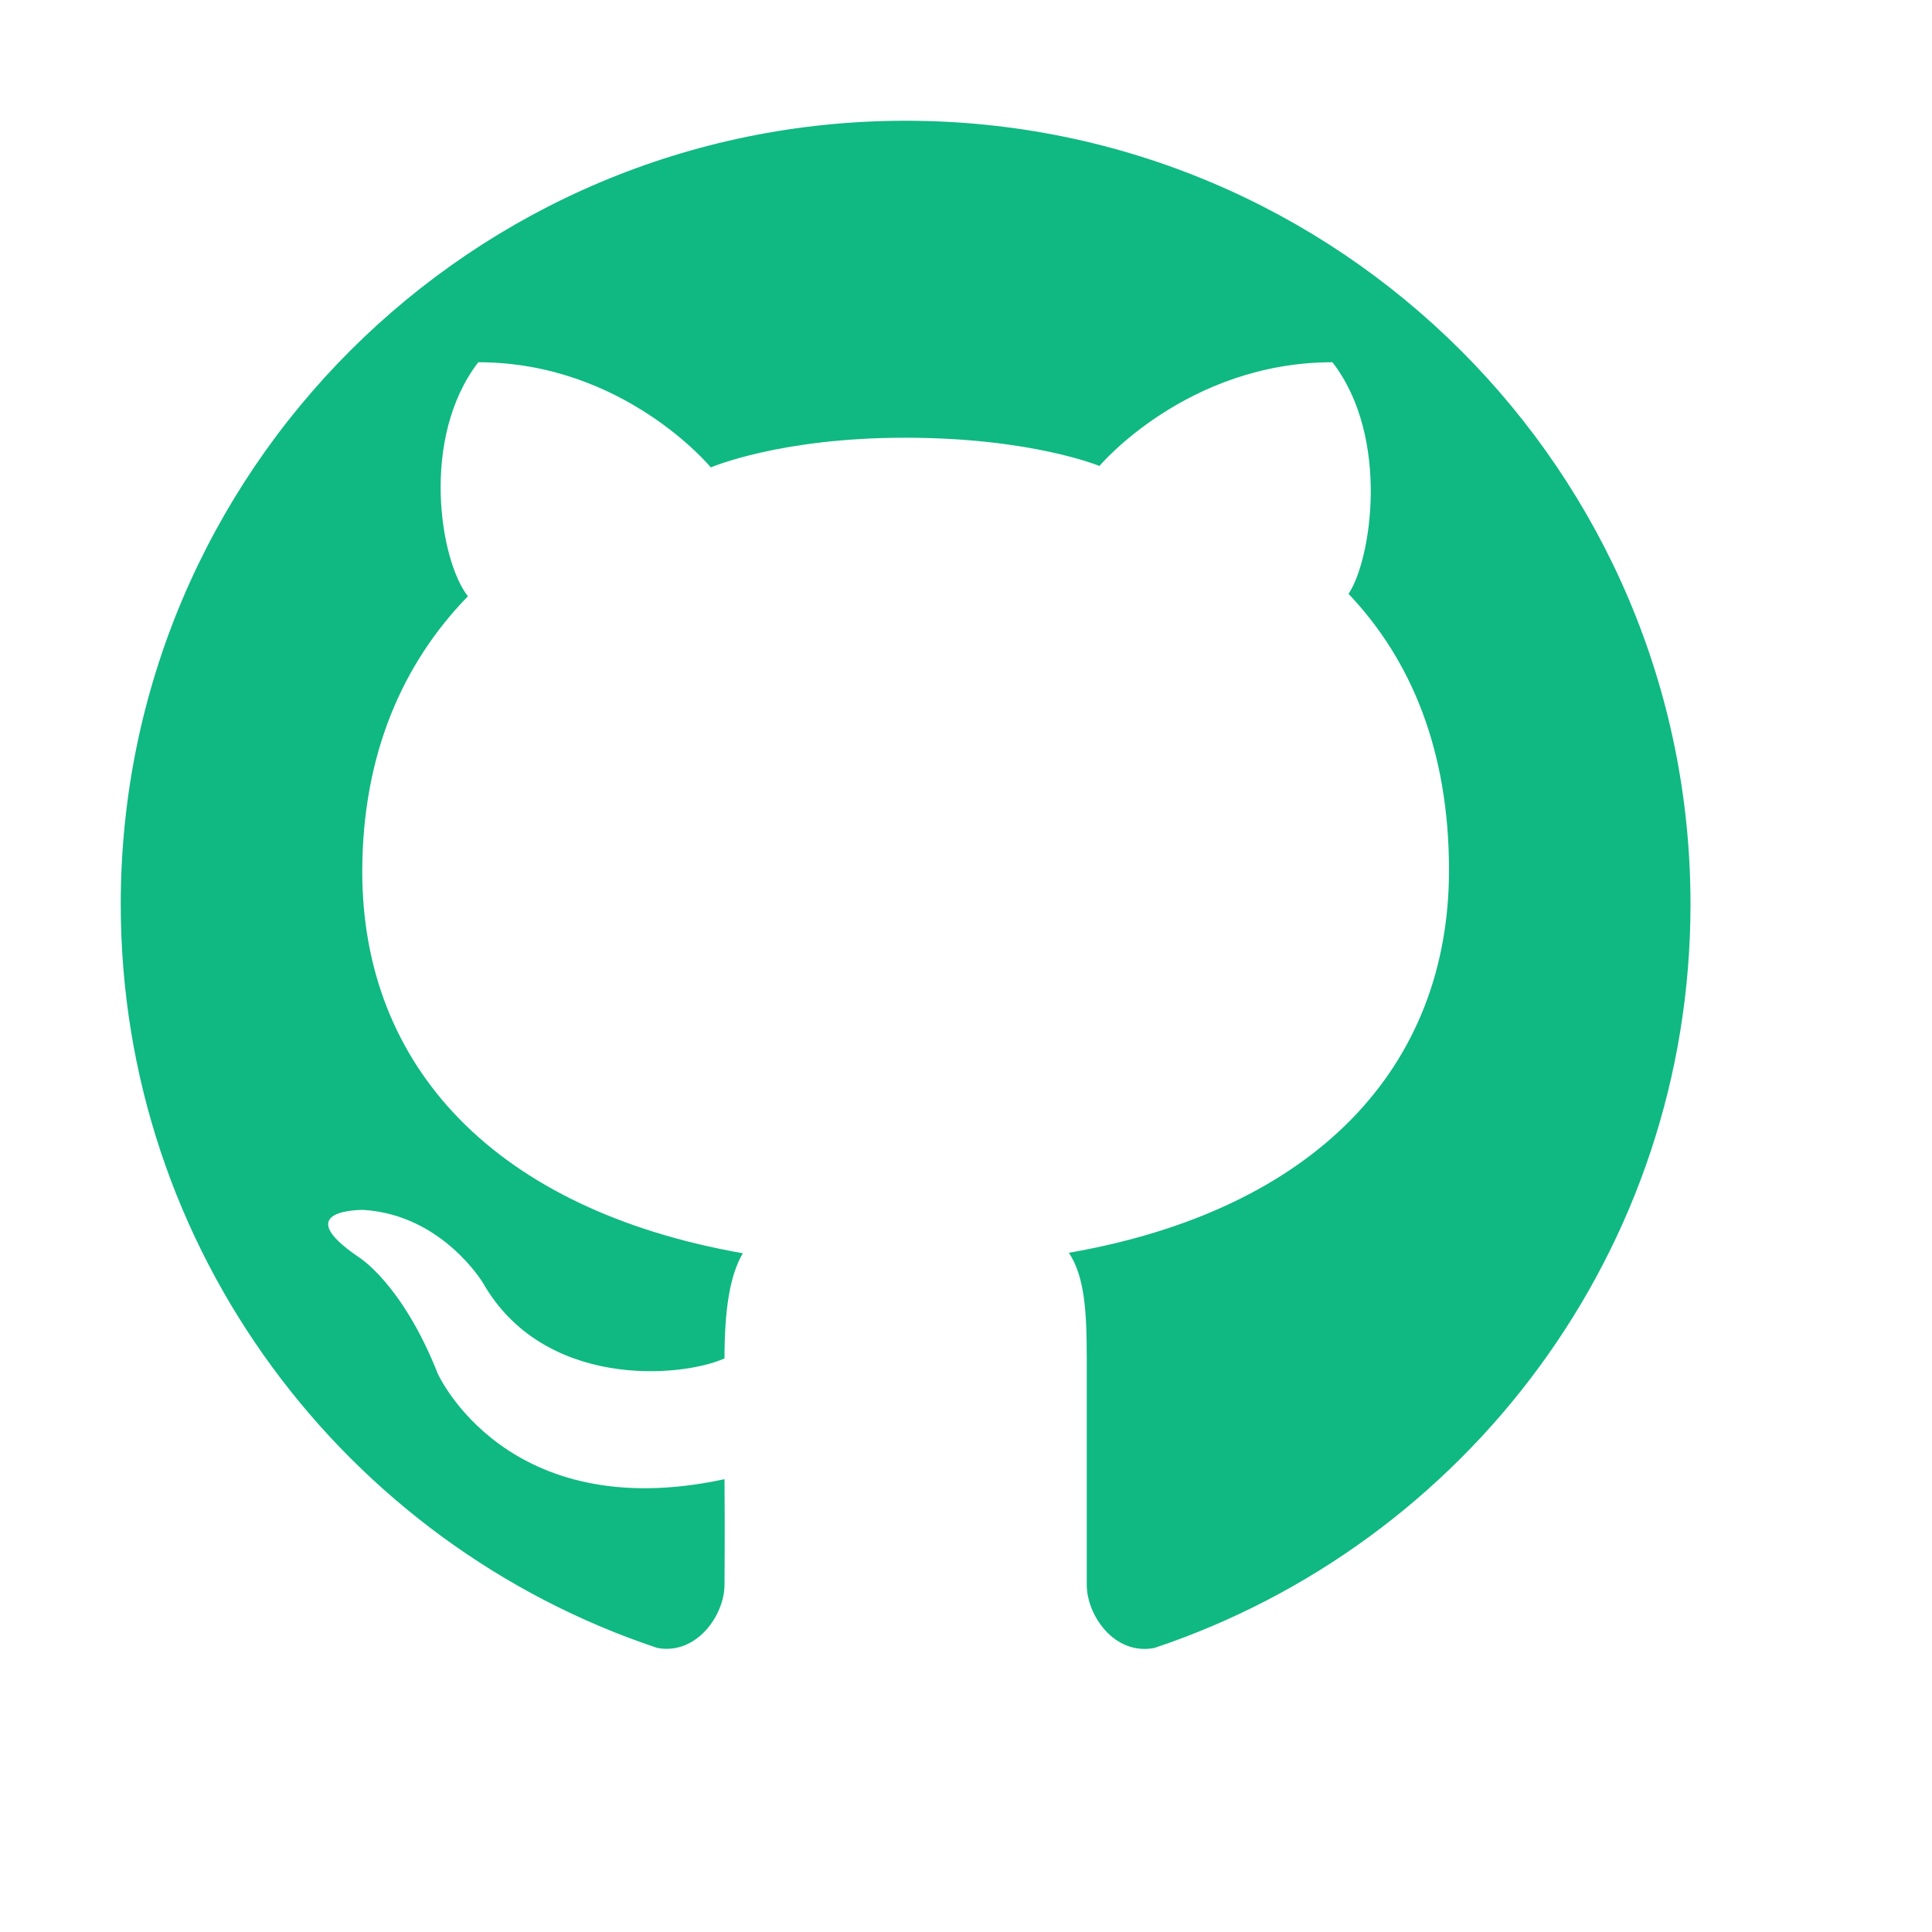<svg fill="#0FB981" xmlns="http://www.w3.org/2000/svg"  viewBox="0 0 16 16" width="64px" height="64px"><path d="M 7.5 1 C 3.91 1 1 3.906 1 7.488 C 1 10.355 2.863 12.789 5.445 13.648 C 5.77 13.707 6 13.375 6 13.125 C 6 12.973 6.004 12.789 6 12.25 C 4.191 12.641 3.625 11.375 3.625 11.375 C 3.328 10.625 2.969 10.41 2.969 10.41 C 2.379 10.008 3.012 10.02 3.012 10.02 C 3.664 10.062 4 10.625 4 10.625 C 4.5 11.5 5.629 11.414 6 11.25 C 6 10.852 6.043 10.562 6.152 10.379 C 4.109 10.02 2.996 8.84 3 7.207 C 3.004 6.242 3.336 5.492 3.875 4.938 C 3.641 4.641 3.48 3.625 3.961 3 C 5.168 3 5.887 3.871 5.887 3.871 C 5.887 3.871 6.453 3.625 7.496 3.625 C 8.543 3.625 9.105 3.859 9.105 3.859 C 9.105 3.859 9.828 3 11.035 3 C 11.516 3.625 11.355 4.641 11.168 4.918 C 11.684 5.461 12 6.211 12 7.207 C 12 8.84 10.891 10.02 8.852 10.375 C 8.98 10.57 9 10.844 9 11.25 C 9 12.117 9 12.91 9 13.125 C 9 13.375 9.227 13.711 9.559 13.648 C 12.141 12.785 14 10.355 14 7.488 C 14 3.906 11.09 1 7.5 1 Z"/></svg>
